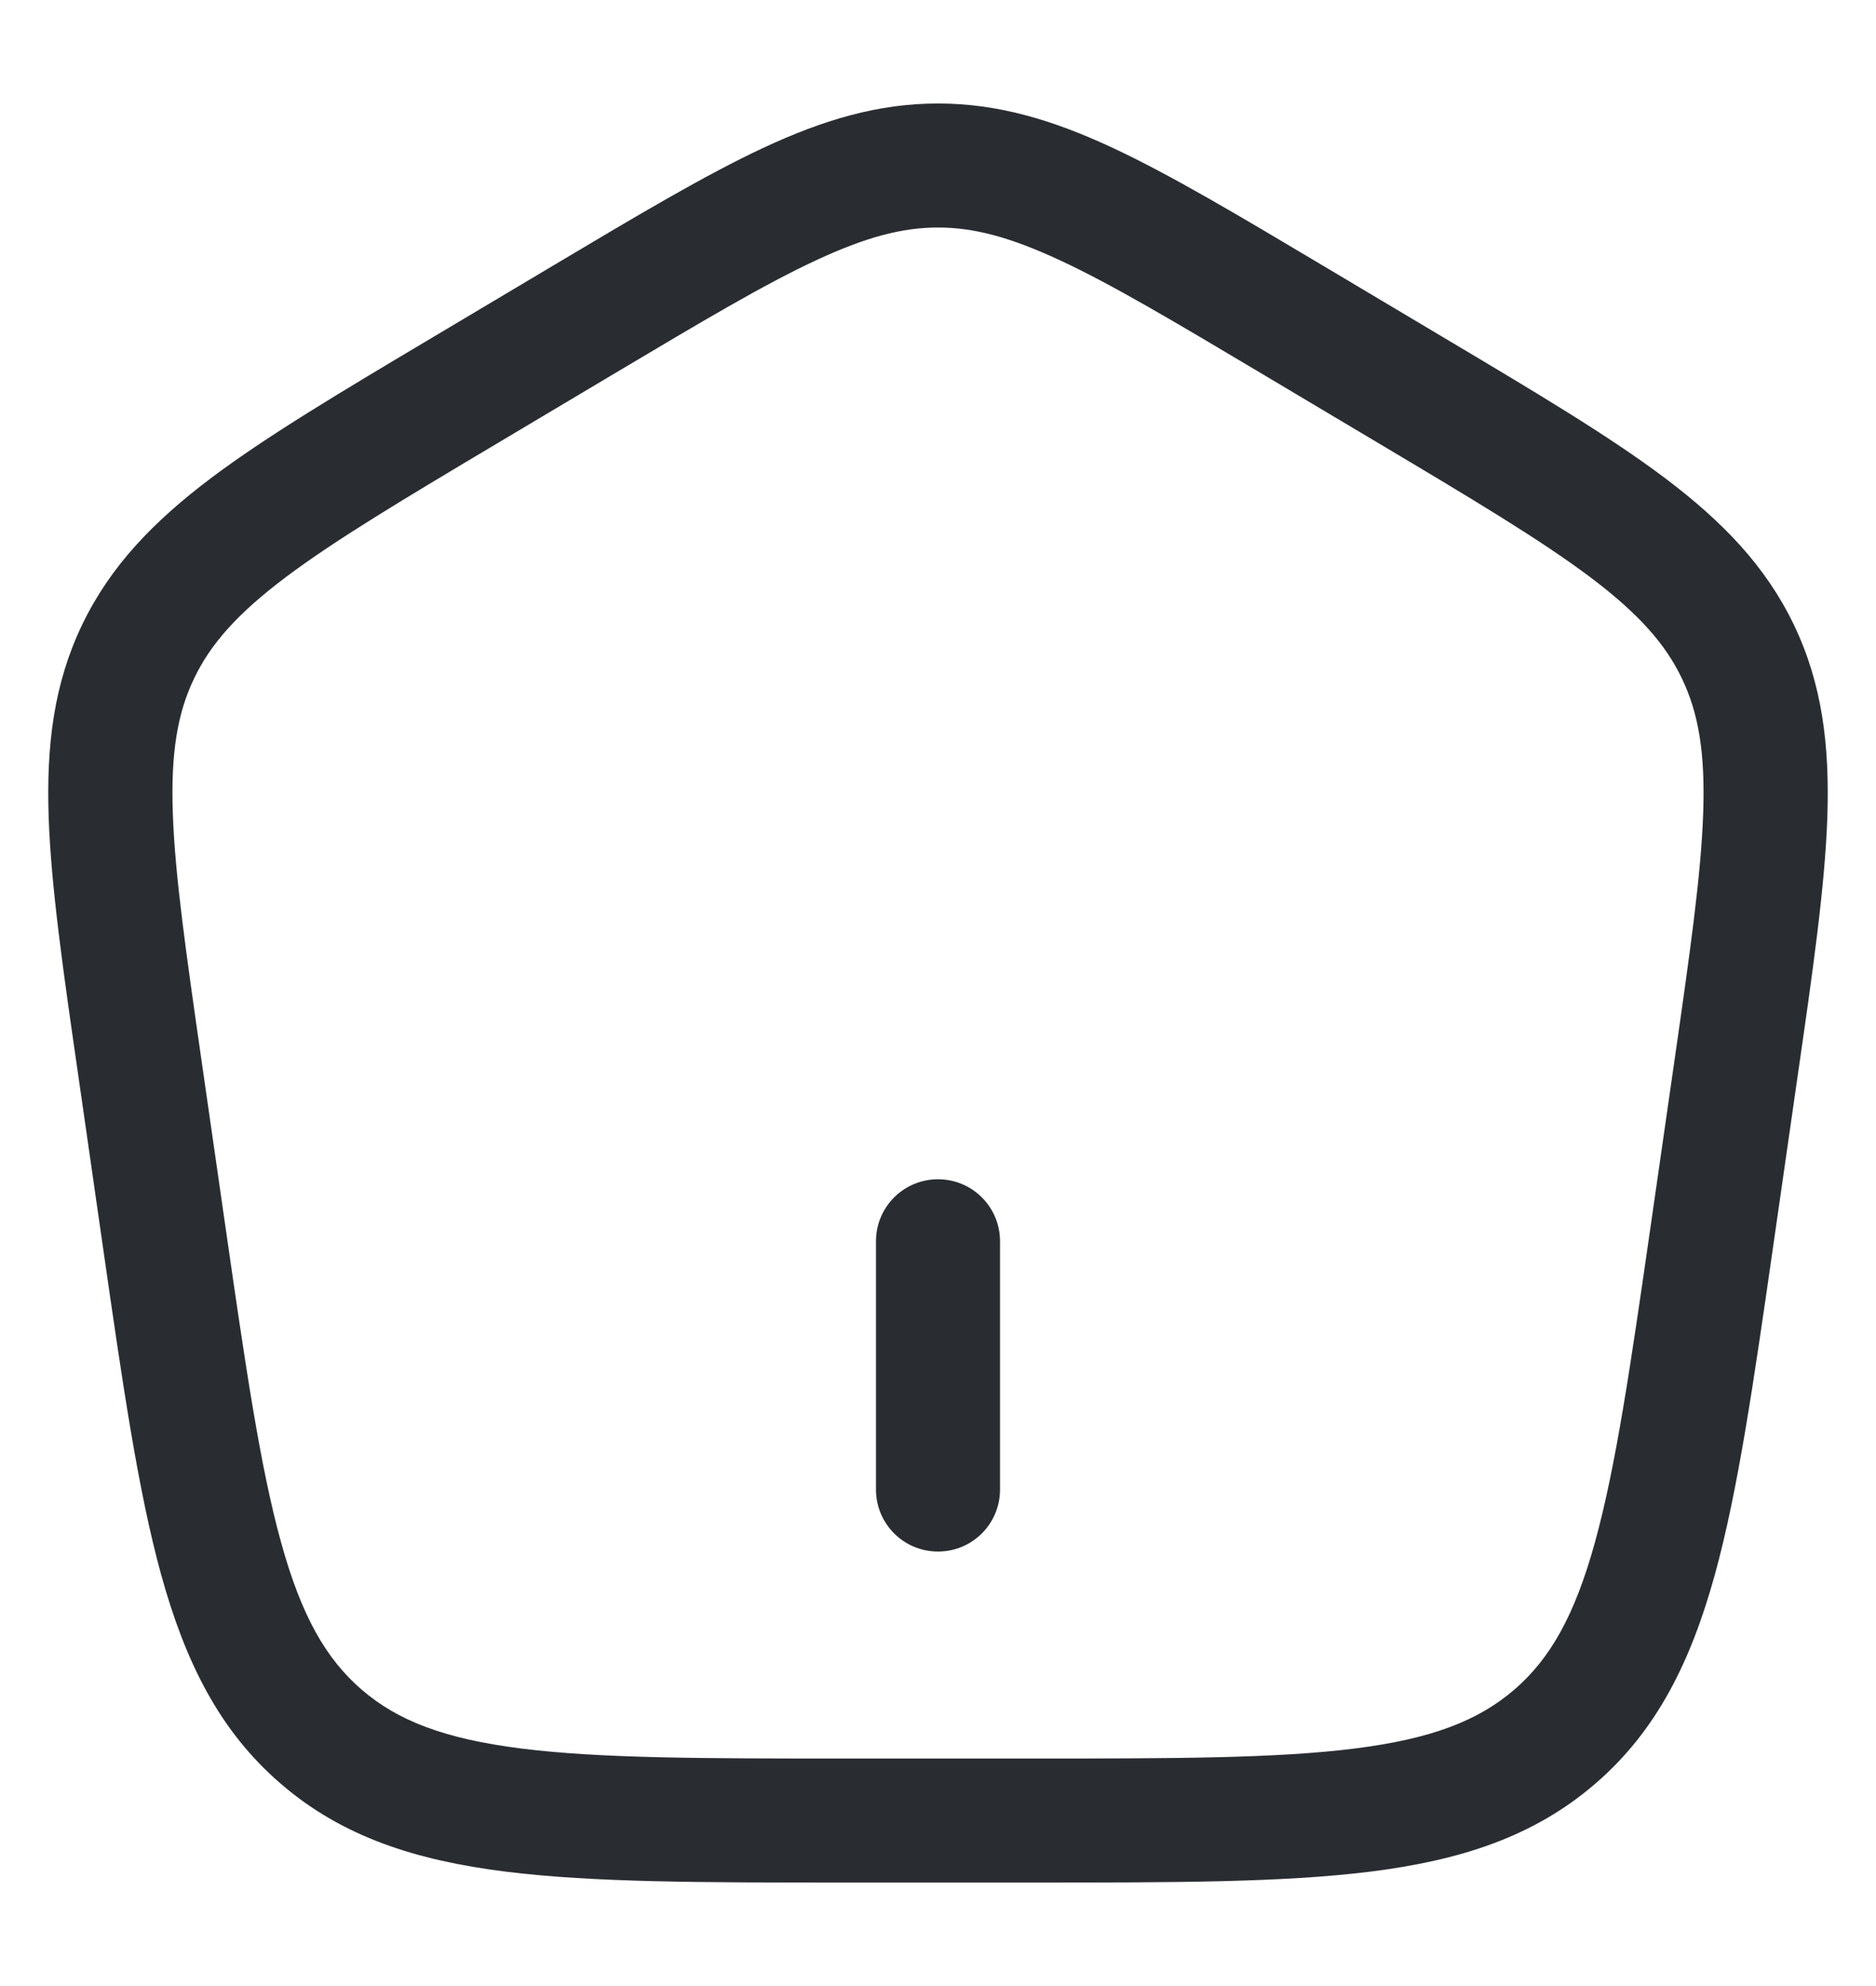 <svg width="17" height="18" viewBox="0 0 17 18" fill="none" xmlns="http://www.w3.org/2000/svg">
<path d="M7.938 13.5C7.938 13.811 8.189 14.062 8.5 14.062C8.811 14.062 9.062 13.811 9.062 13.5V11.25C9.062 10.939 8.811 10.688 8.5 10.688C8.189 10.688 7.938 10.939 7.938 11.25V13.5Z" fill="#292D32"/>
<path fill-rule="evenodd" clip-rule="evenodd" d="M8.5 0.938C7.956 0.938 7.46 1.087 6.917 1.34C6.391 1.586 5.783 1.948 5.021 2.402L3.93 3.052C3.09 3.552 2.422 3.95 1.915 4.331C1.392 4.725 1 5.13 0.744 5.663C0.488 6.197 0.419 6.755 0.441 7.407C0.463 8.038 0.573 8.805 0.712 9.766L0.931 11.29C1.109 12.528 1.25 13.51 1.461 14.274C1.679 15.062 1.988 15.688 2.545 16.167C3.101 16.647 3.767 16.861 4.582 16.963C5.374 17.062 6.372 17.062 7.632 17.062H9.368C10.628 17.062 11.626 17.062 12.418 16.963C13.233 16.861 13.899 16.647 14.455 16.167C15.012 15.688 15.321 15.062 15.539 14.274C15.75 13.51 15.891 12.528 16.069 11.29L16.288 9.766C16.427 8.805 16.537 8.038 16.559 7.407C16.581 6.755 16.512 6.197 16.256 5.663C16 5.13 15.608 4.725 15.085 4.331C14.579 3.95 13.91 3.552 13.07 3.052L11.979 2.402C11.217 1.948 10.609 1.586 10.083 1.34C9.54 1.087 9.044 0.938 8.5 0.938ZM5.572 3.383C6.365 2.911 6.924 2.578 7.393 2.36C7.85 2.147 8.178 2.062 8.5 2.062C8.822 2.062 9.15 2.147 9.607 2.36C10.076 2.578 10.635 2.911 11.428 3.383L12.467 4.002C13.34 4.522 13.956 4.89 14.409 5.23C14.85 5.562 15.092 5.837 15.241 6.149C15.391 6.461 15.453 6.82 15.434 7.369C15.415 7.931 15.314 8.637 15.17 9.638L14.961 11.091C14.776 12.376 14.644 13.287 14.454 13.975C14.269 14.647 14.045 15.036 13.721 15.315C13.396 15.594 12.976 15.759 12.278 15.847C11.565 15.937 10.637 15.938 9.33 15.938H7.67C6.363 15.938 5.436 15.937 4.722 15.847C4.024 15.759 3.603 15.594 3.279 15.315C2.955 15.036 2.731 14.647 2.546 13.975C2.356 13.287 2.224 12.376 2.039 11.091L1.83 9.638C1.686 8.637 1.585 7.931 1.566 7.369C1.547 6.82 1.609 6.461 1.759 6.149C1.908 5.837 2.15 5.562 2.591 5.23C3.044 4.89 3.66 4.522 4.533 4.002L5.572 3.383Z" fill="#292D32"/>
</svg>
